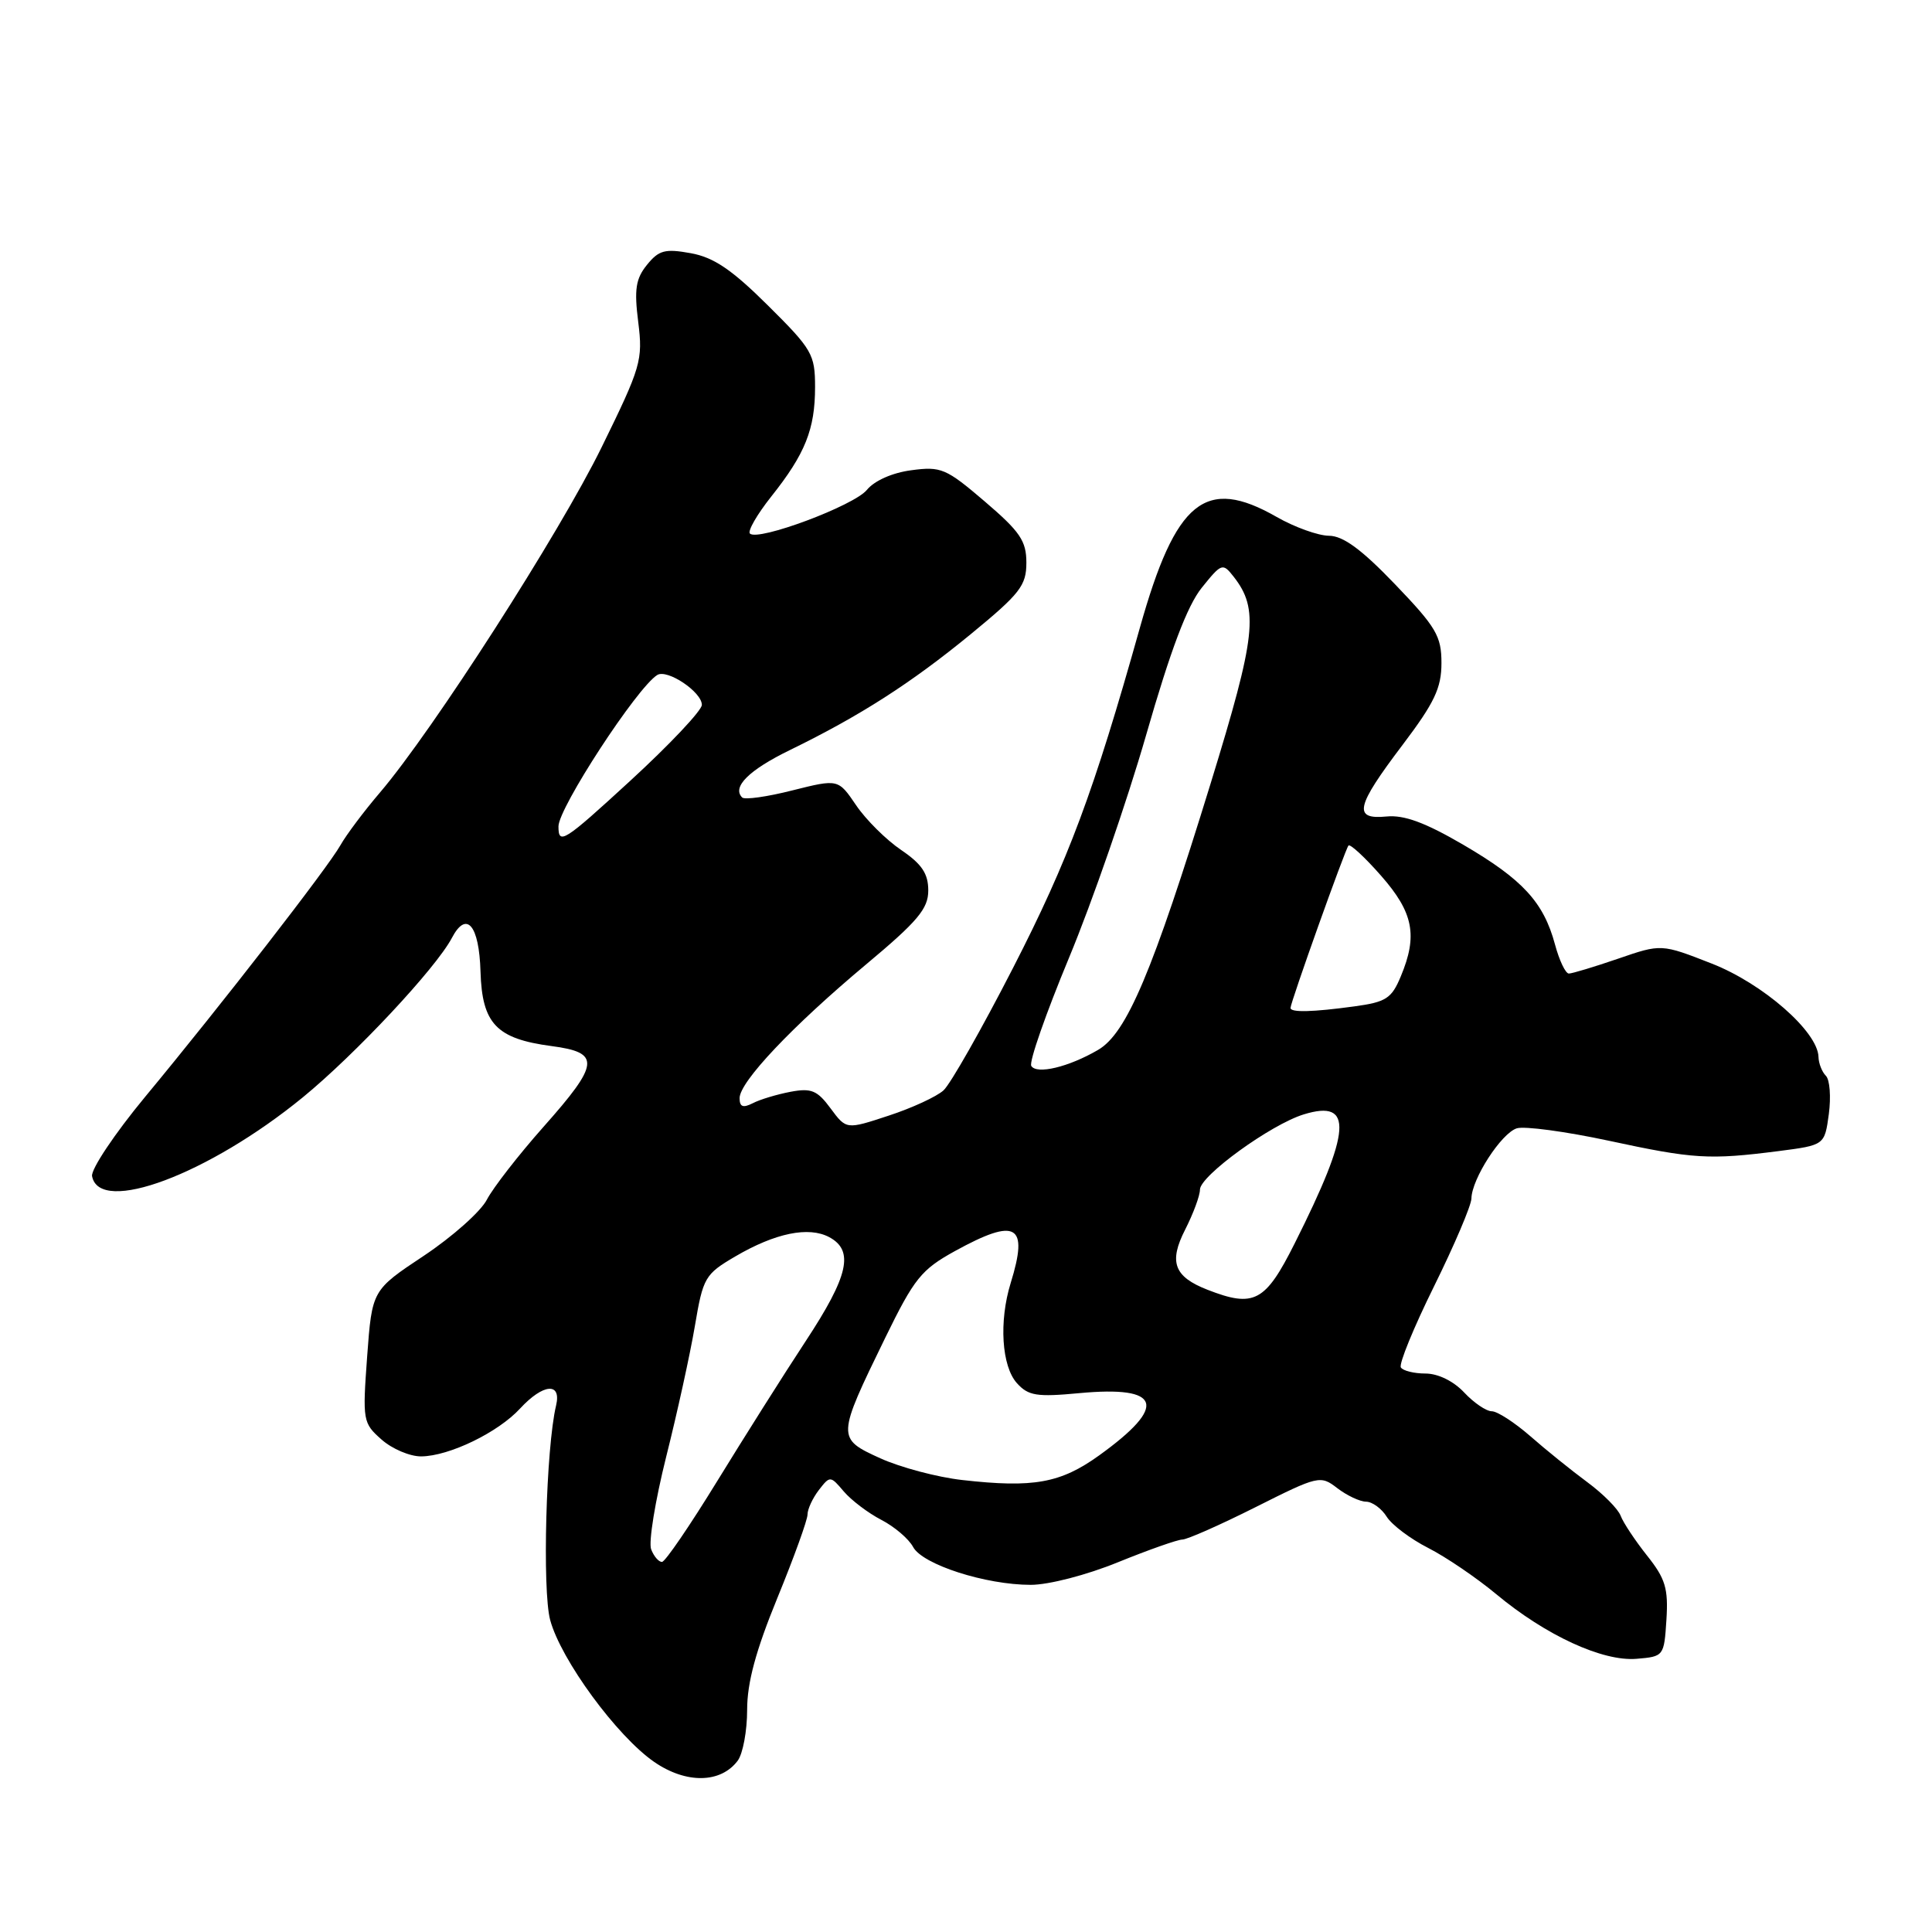 <?xml version="1.0" encoding="UTF-8" standalone="no"?>
<!DOCTYPE svg PUBLIC "-//W3C//DTD SVG 1.1//EN" "http://www.w3.org/Graphics/SVG/1.1/DTD/svg11.dtd" >
<svg xmlns="http://www.w3.org/2000/svg" xmlns:xlink="http://www.w3.org/1999/xlink" version="1.1" viewBox="0 0 256 256">
 <g >
 <path fill="currentColor"
d=" M 97.75 233.30 C 98.44 232.37 99.00 229.34 99.00 226.56 C 99.00 222.95 100.15 218.71 103.00 211.75 C 105.20 206.38 107.00 201.40 107.00 200.69 C 107.00 199.97 107.68 198.51 108.50 197.44 C 109.98 195.53 110.03 195.53 111.81 197.63 C 112.81 198.80 115.04 200.49 116.78 201.39 C 118.52 202.29 120.41 203.90 120.99 204.98 C 122.23 207.31 130.60 210.00 136.58 210.00 C 138.96 210.00 143.99 208.70 148.15 207.00 C 152.19 205.36 156.02 204.01 156.66 204.00 C 157.29 204.00 161.66 202.07 166.36 199.71 C 174.70 195.52 174.96 195.46 177.20 197.19 C 178.47 198.16 180.18 198.97 181.01 198.98 C 181.84 198.99 183.07 199.89 183.75 200.98 C 184.43 202.06 186.90 203.92 189.24 205.11 C 191.58 206.30 195.63 209.05 198.24 211.22 C 204.82 216.70 212.36 220.18 216.86 219.80 C 220.46 219.50 220.50 219.45 220.81 214.62 C 221.07 210.48 220.68 209.18 218.24 206.12 C 216.66 204.13 215.09 201.76 214.75 200.86 C 214.42 199.95 212.42 197.94 210.32 196.39 C 208.22 194.84 204.81 192.09 202.75 190.28 C 200.68 188.48 198.40 187.00 197.67 187.00 C 196.94 187.00 195.29 185.88 194.00 184.50 C 192.59 183.00 190.54 182.00 188.88 182.00 C 187.36 182.00 185.89 181.63 185.62 181.19 C 185.34 180.74 187.32 175.90 190.02 170.44 C 192.72 164.97 194.95 159.74 194.97 158.81 C 195.02 156.20 198.93 150.16 200.98 149.51 C 201.99 149.19 207.47 149.93 213.16 151.15 C 224.43 153.58 226.47 153.70 235.64 152.53 C 241.77 151.74 241.77 151.74 242.33 147.62 C 242.63 145.35 242.46 143.07 241.94 142.55 C 241.42 142.03 240.98 140.90 240.96 140.05 C 240.87 136.69 233.59 130.33 226.82 127.68 C 220.13 125.06 220.13 125.06 214.41 127.03 C 211.26 128.11 208.32 129.00 207.88 129.00 C 207.44 129.00 206.61 127.26 206.04 125.13 C 204.53 119.54 201.76 116.53 193.90 111.94 C 188.86 109.00 186.06 107.96 183.72 108.19 C 179.25 108.62 179.63 106.91 185.85 98.70 C 190.07 93.12 191.00 91.17 191.00 87.86 C 191.00 84.28 190.31 83.11 184.84 77.41 C 180.40 72.78 177.96 71.00 176.09 70.99 C 174.67 70.98 171.54 69.86 169.15 68.49 C 159.72 63.10 155.79 66.29 151.04 83.18 C 144.92 104.98 141.58 113.93 134.24 128.24 C 130.08 136.35 125.93 143.66 125.02 144.48 C 124.11 145.31 120.84 146.82 117.75 147.83 C 112.14 149.68 112.14 149.68 110.06 146.87 C 108.29 144.47 107.50 144.15 104.74 144.67 C 102.96 145.01 100.71 145.68 99.75 146.18 C 98.45 146.84 98.00 146.67 98.00 145.51 C 98.00 143.35 104.96 135.99 114.75 127.80 C 121.62 122.06 123.00 120.41 123.00 117.99 C 123.00 115.76 122.15 114.49 119.41 112.63 C 117.43 111.29 114.74 108.62 113.44 106.70 C 111.07 103.21 111.07 103.21 105.00 104.73 C 101.66 105.58 98.67 106.00 98.34 105.67 C 96.96 104.29 99.24 102.03 104.68 99.38 C 113.97 94.85 120.72 90.52 128.63 84.03 C 135.17 78.66 136.00 77.59 136.00 74.56 C 136.00 71.67 135.17 70.45 130.49 66.45 C 125.36 62.06 124.69 61.78 120.75 62.31 C 118.23 62.64 115.86 63.70 114.87 64.91 C 113.18 67.00 100.43 71.76 99.37 70.70 C 99.04 70.38 100.31 68.17 102.19 65.80 C 106.70 60.13 108.00 56.87 108.00 51.29 C 108.00 46.95 107.62 46.29 101.75 40.47 C 96.97 35.72 94.57 34.10 91.53 33.55 C 88.12 32.93 87.30 33.15 85.73 35.09 C 84.24 36.93 84.02 38.33 84.57 42.68 C 85.20 47.73 84.94 48.62 79.72 59.26 C 74.13 70.66 57.37 96.78 50.35 105.01 C 48.23 107.49 45.87 110.64 45.10 112.01 C 43.42 114.99 29.42 133.04 19.22 145.35 C 15.19 150.22 12.03 154.95 12.20 155.85 C 13.18 161.03 27.64 155.61 40.14 145.39 C 47.11 139.68 57.76 128.29 59.87 124.29 C 61.81 120.59 63.49 122.56 63.67 128.75 C 63.88 135.65 65.77 137.64 73.08 138.61 C 79.62 139.47 79.48 140.91 72.00 149.33 C 68.70 153.05 65.34 157.38 64.52 158.95 C 63.71 160.53 59.95 163.87 56.17 166.39 C 49.30 170.95 49.30 170.95 48.65 179.73 C 48.03 188.25 48.08 188.56 50.56 190.75 C 51.96 191.99 54.32 192.99 55.81 192.98 C 59.51 192.95 66.00 189.81 68.92 186.63 C 71.98 183.32 74.43 183.12 73.68 186.25 C 72.35 191.83 71.84 210.71 72.90 214.66 C 74.33 219.95 81.75 230.06 86.69 233.47 C 90.92 236.38 95.50 236.31 97.75 233.30 Z  M 86.28 205.29 C 85.92 204.35 86.82 198.84 88.27 193.04 C 89.73 187.24 91.44 179.45 92.07 175.73 C 93.16 169.27 93.40 168.85 97.42 166.49 C 102.73 163.38 107.15 162.47 109.88 163.93 C 113.20 165.71 112.45 169.06 106.75 177.72 C 103.86 182.11 98.58 190.48 95.00 196.31 C 91.42 202.14 88.15 206.94 87.72 206.96 C 87.29 206.98 86.64 206.23 86.28 205.29 Z  M 127.50 196.11 C 124.20 195.74 119.31 194.44 116.64 193.23 C 110.85 190.59 110.86 190.48 117.30 177.26 C 121.15 169.38 122.08 168.23 126.54 165.77 C 134.69 161.29 136.33 162.23 133.92 170.01 C 132.35 175.09 132.72 181.03 134.75 183.28 C 136.26 184.95 137.37 185.13 143.00 184.60 C 153.91 183.58 154.78 186.27 145.64 192.85 C 140.52 196.53 136.94 197.18 127.50 196.11 Z  M 160.00 170.90 C 155.56 169.17 154.84 167.23 157.05 162.91 C 158.12 160.80 159.00 158.43 159.00 157.63 C 159.00 155.81 168.39 149.00 172.76 147.66 C 179.37 145.63 179.08 149.77 171.55 164.76 C 167.66 172.52 166.18 173.31 160.00 170.90 Z  M 136.65 141.24 C 136.33 140.73 138.59 134.28 141.65 126.91 C 144.72 119.53 149.32 106.25 151.87 97.39 C 155.11 86.11 157.32 80.27 159.23 77.89 C 161.87 74.61 162.01 74.56 163.47 76.42 C 166.83 80.72 166.44 84.23 160.44 103.73 C 152.70 128.86 149.29 136.93 145.48 139.13 C 141.58 141.40 137.36 142.40 136.65 141.24 Z  M 171.00 133.56 C 171.00 132.82 178.24 112.54 178.68 112.04 C 178.90 111.79 180.85 113.59 183.00 116.04 C 187.29 120.92 187.88 123.96 185.61 129.38 C 184.40 132.30 183.66 132.78 179.47 133.35 C 173.93 134.11 171.00 134.18 171.00 133.56 Z  M 74.00 109.50 C 74.00 107.05 84.40 91.11 87.09 89.44 C 88.42 88.62 93.00 91.69 93.00 93.40 C 93.00 94.14 88.72 98.68 83.50 103.47 C 74.68 111.57 74.00 112.00 74.00 109.50 Z "/>
</g>
</svg>